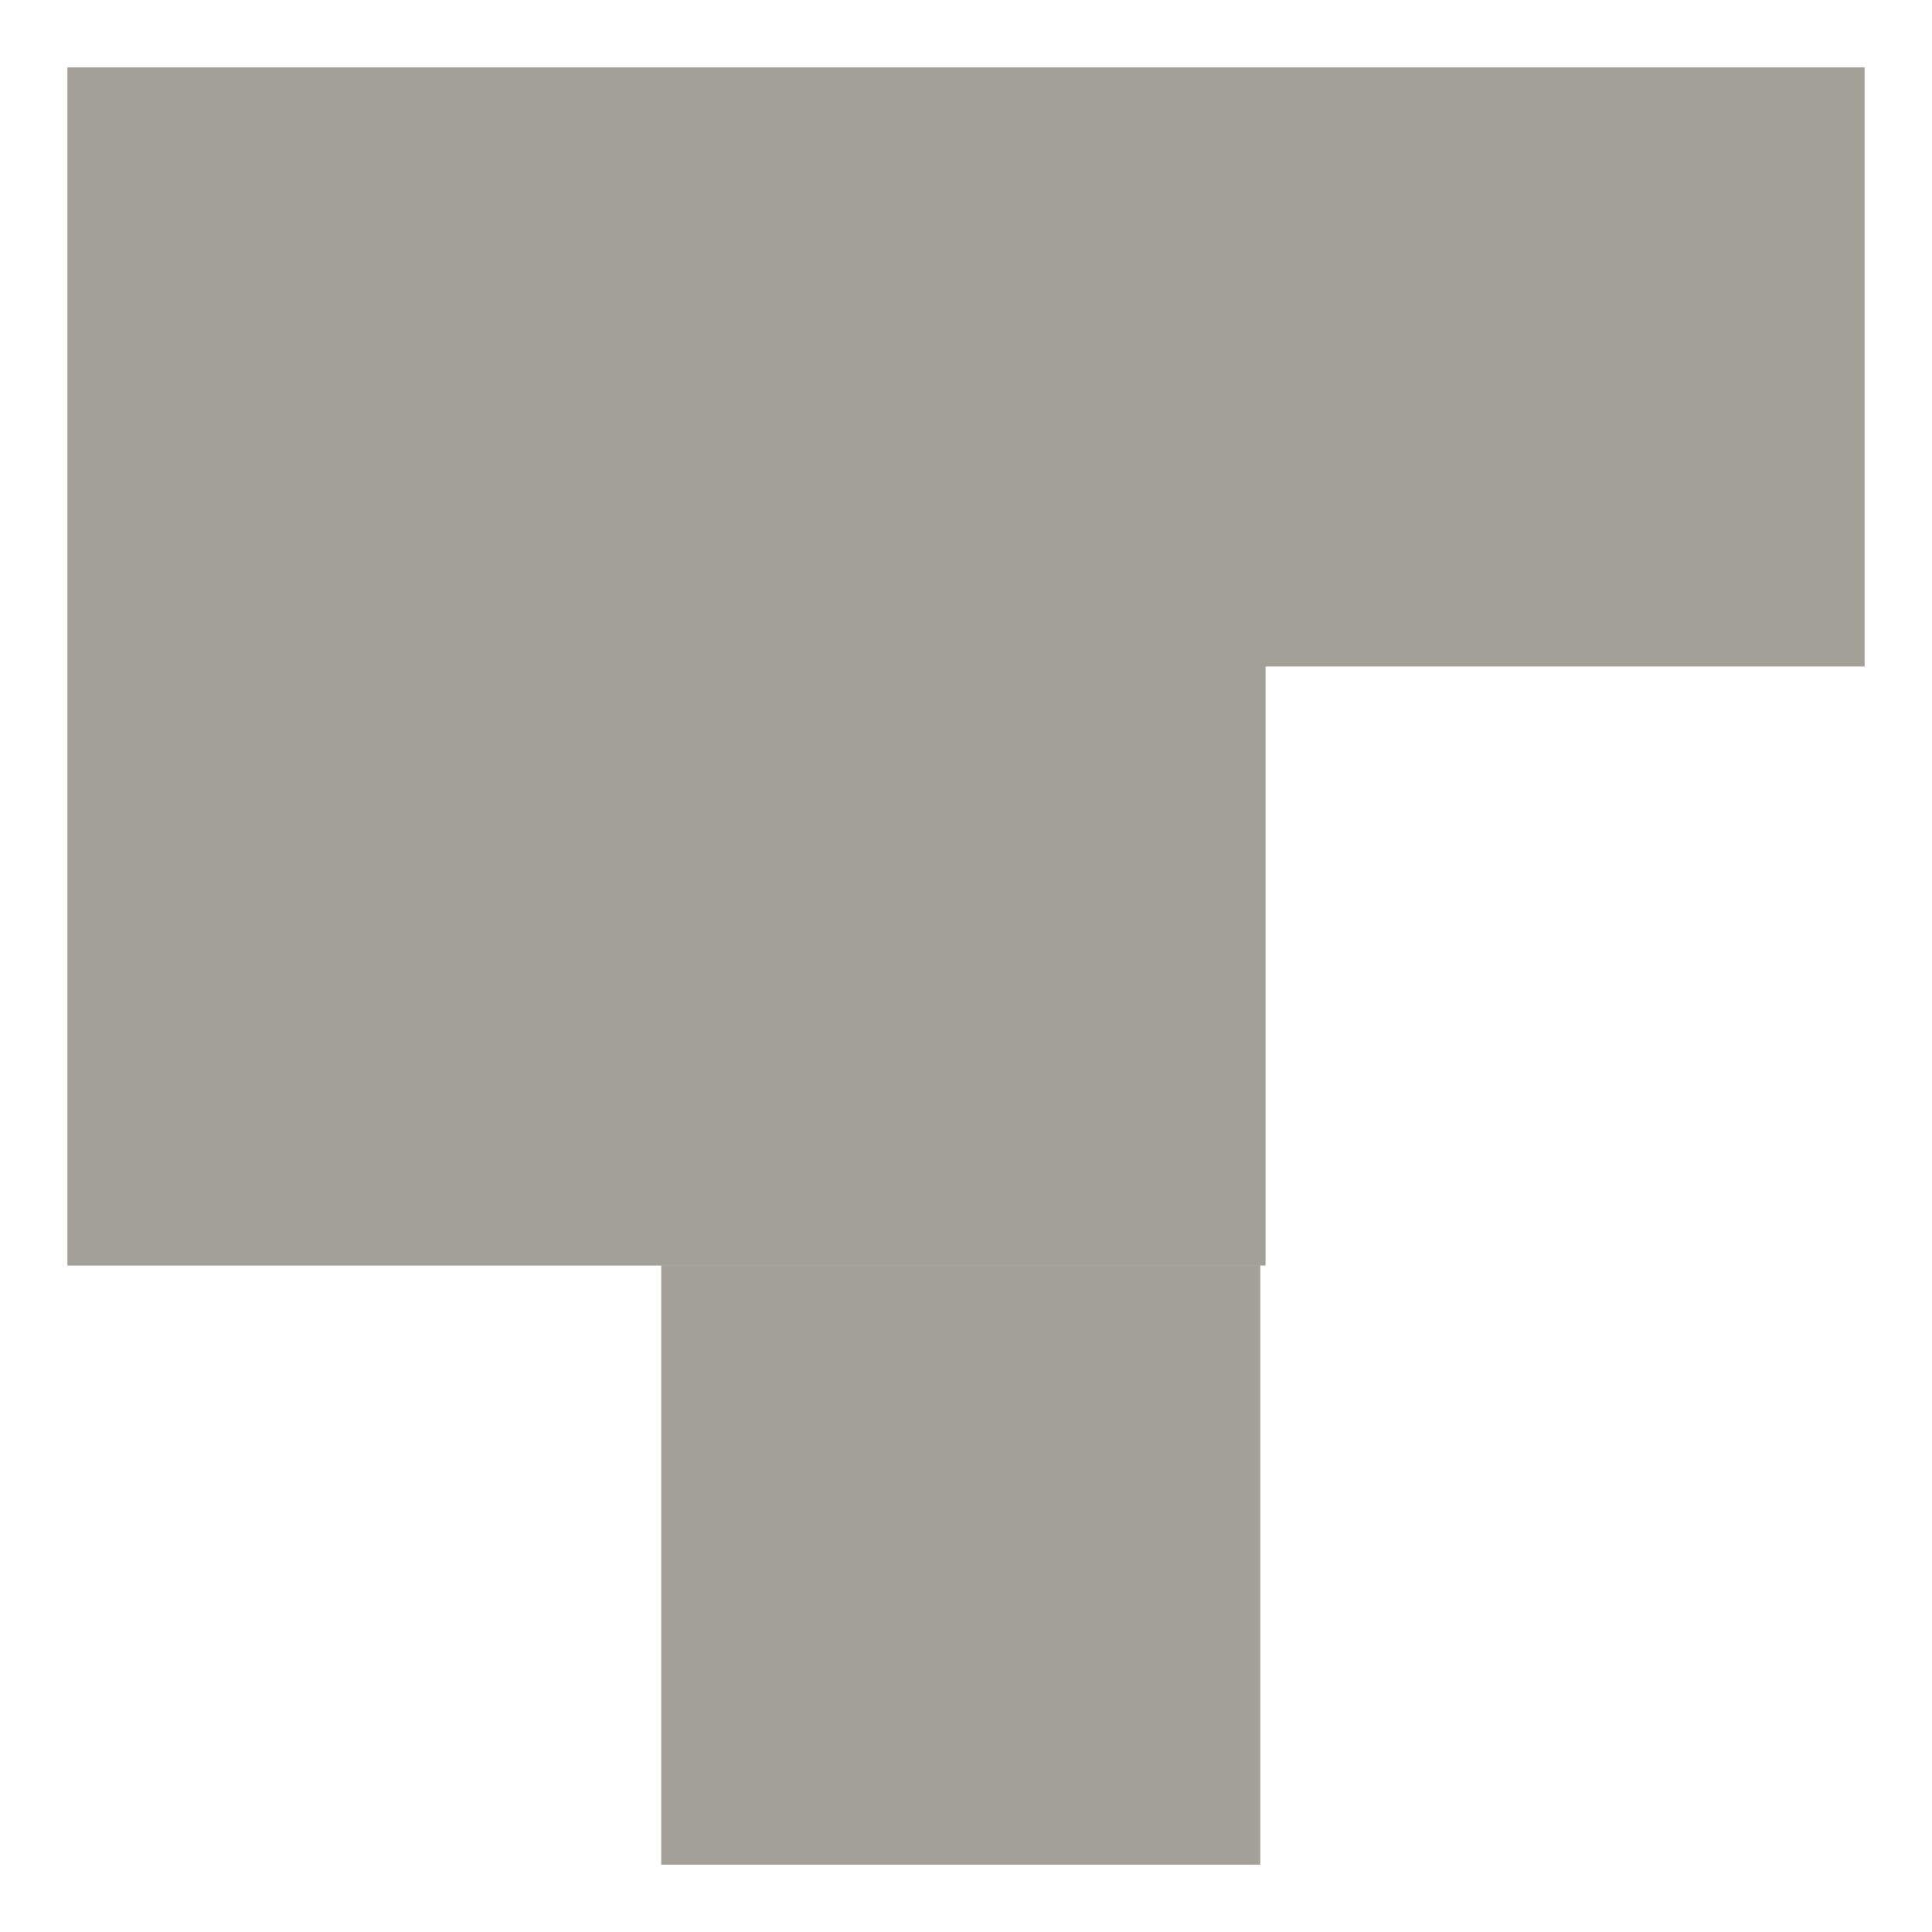 <svg xmlns="http://www.w3.org/2000/svg" xmlns:xlink="http://www.w3.org/1999/xlink" viewBox="0 0 258 258.006">
  <defs>
    <style>
      .cls-1 {
        fill: #a3a097;
      }

      .cls-2 {
        filter: url(#beige);
      }
    </style>
    <filter id="beige" x="0" y="0" width="258" height="258.006" filterUnits="userSpaceOnUse">
      <feOffset dy="3" input="SourceAlpha"/>
      <feGaussianBlur stdDeviation="3" result="blur"/>
      <feFlood flood-opacity="0.161"/>
      <feComposite operator="in" in2="blur"/>
      <feComposite in="SourceGraphic"/>
    </filter>
  </defs>
  <g class="cls-2" transform="matrix(1, 0, 0, 1, 0, 0)">
    <path id="beige-2" data-name="beige" class="cls-1" d="M-4034.7,240.006v-80h80v80ZM-4114,160V80h160v80Zm0-80V0h240V80Z" transform="translate(4123 6)"/>
  </g>
</svg>
